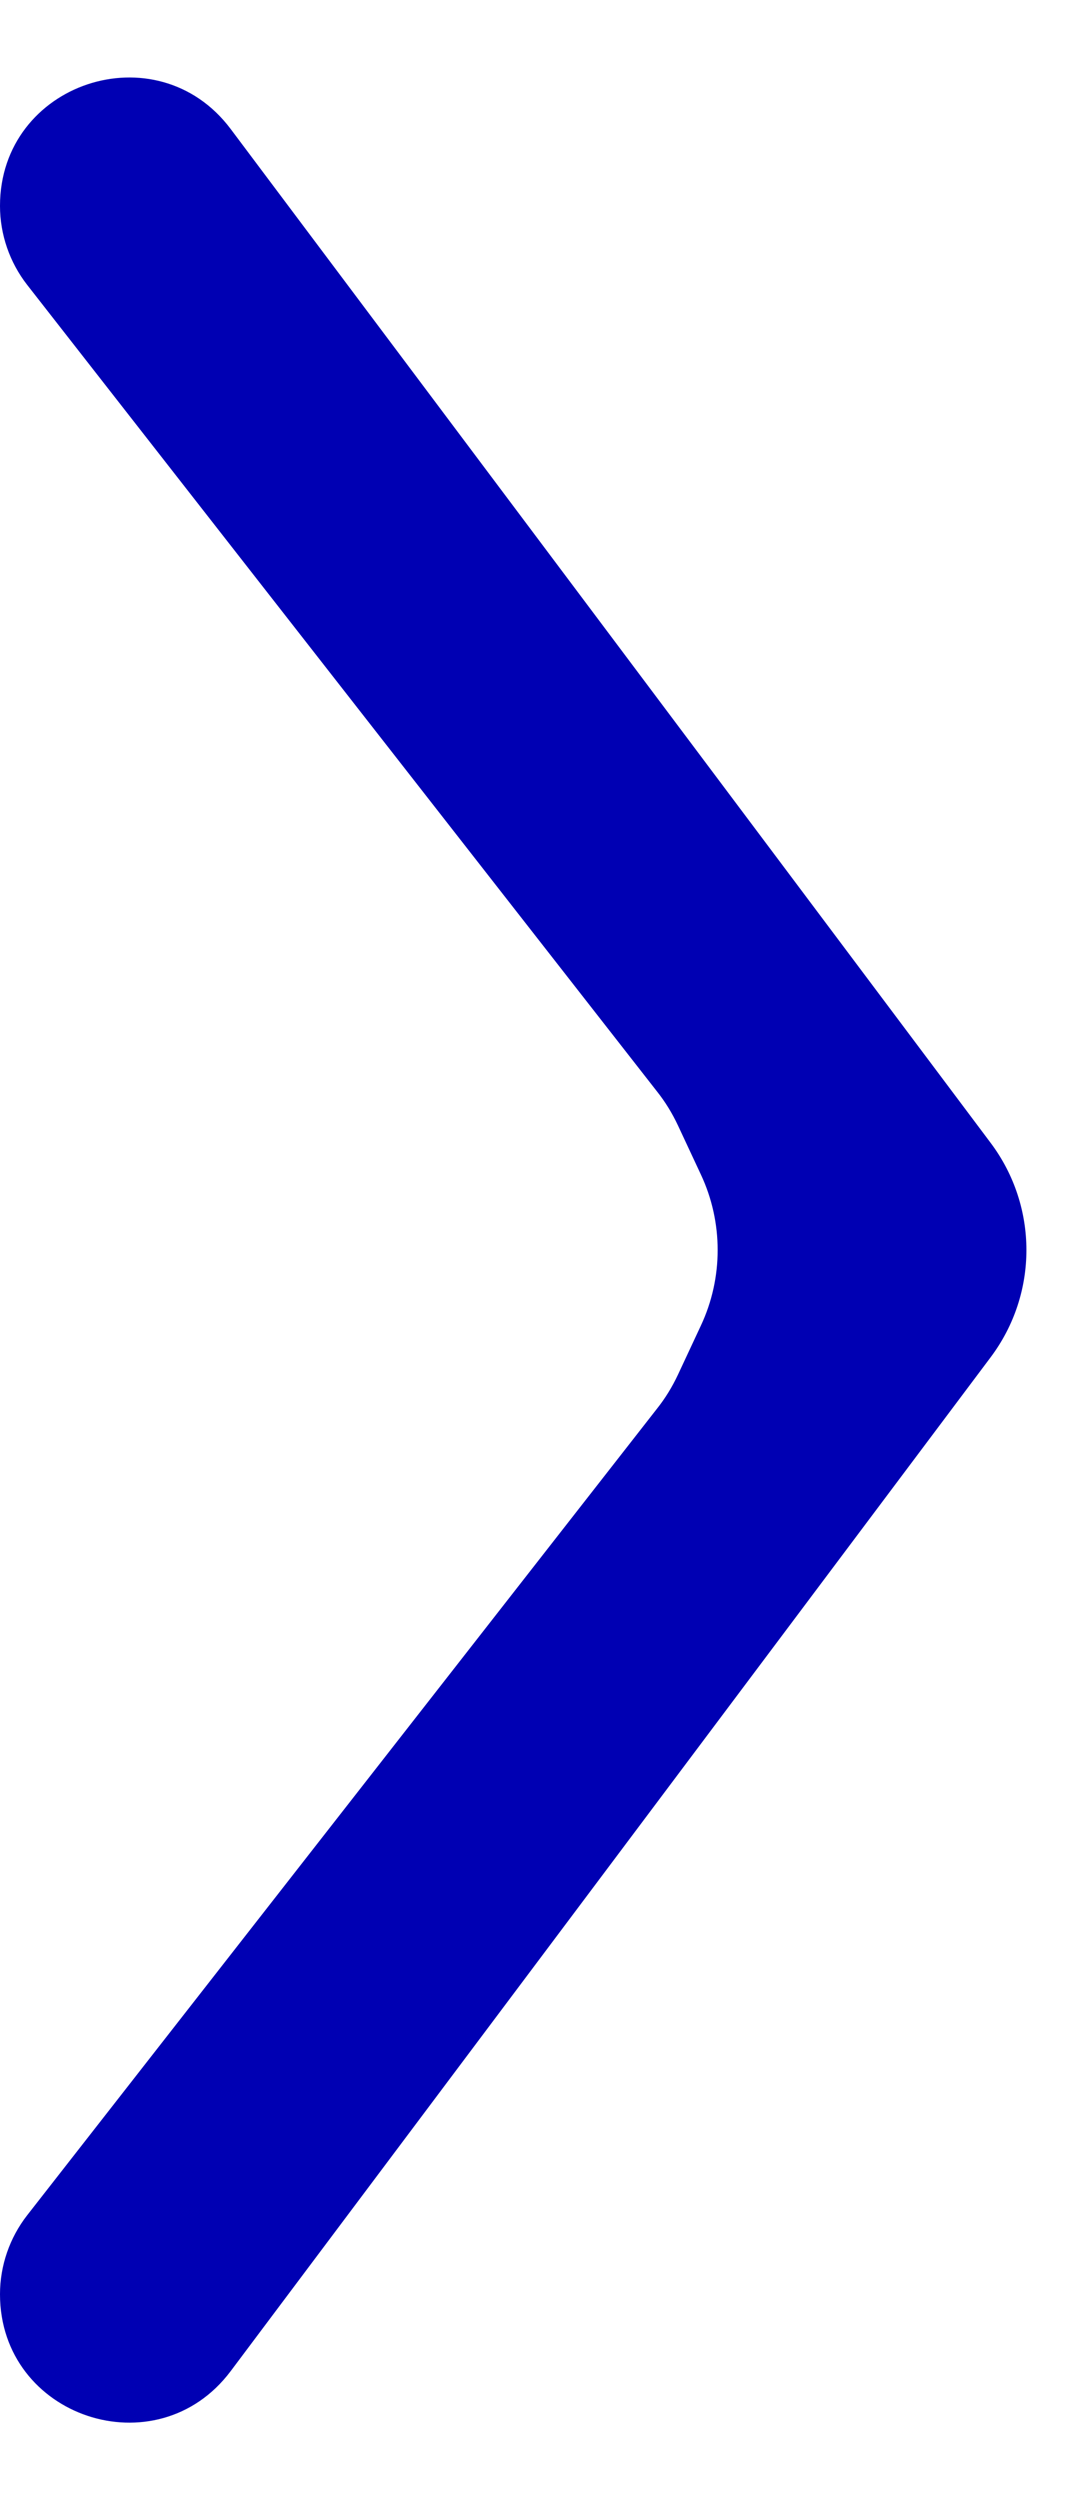 <svg width="6" height="14" viewBox="0 0 6 14" fill="none" xmlns="http://www.w3.org/2000/svg">
<path id="Rectangle 24657" d="M3.798 6.302C3.766 6.234 3.727 6.17 3.68 6.111L0.152 1.595C0.054 1.469 0 1.313 0 1.153C0 0.463 0.878 0.171 1.292 0.722L5.55 6.4C5.817 6.756 5.817 7.244 5.55 7.6L1.292 13.278C0.878 13.829 0 13.537 0 12.847C0 12.687 0.054 12.531 0.152 12.405L3.68 7.889C3.727 7.83 3.766 7.766 3.798 7.698L3.926 7.424C4.052 7.156 4.052 6.844 3.926 6.576L3.798 6.302Z" fill="#0000B3"/>
</svg>
